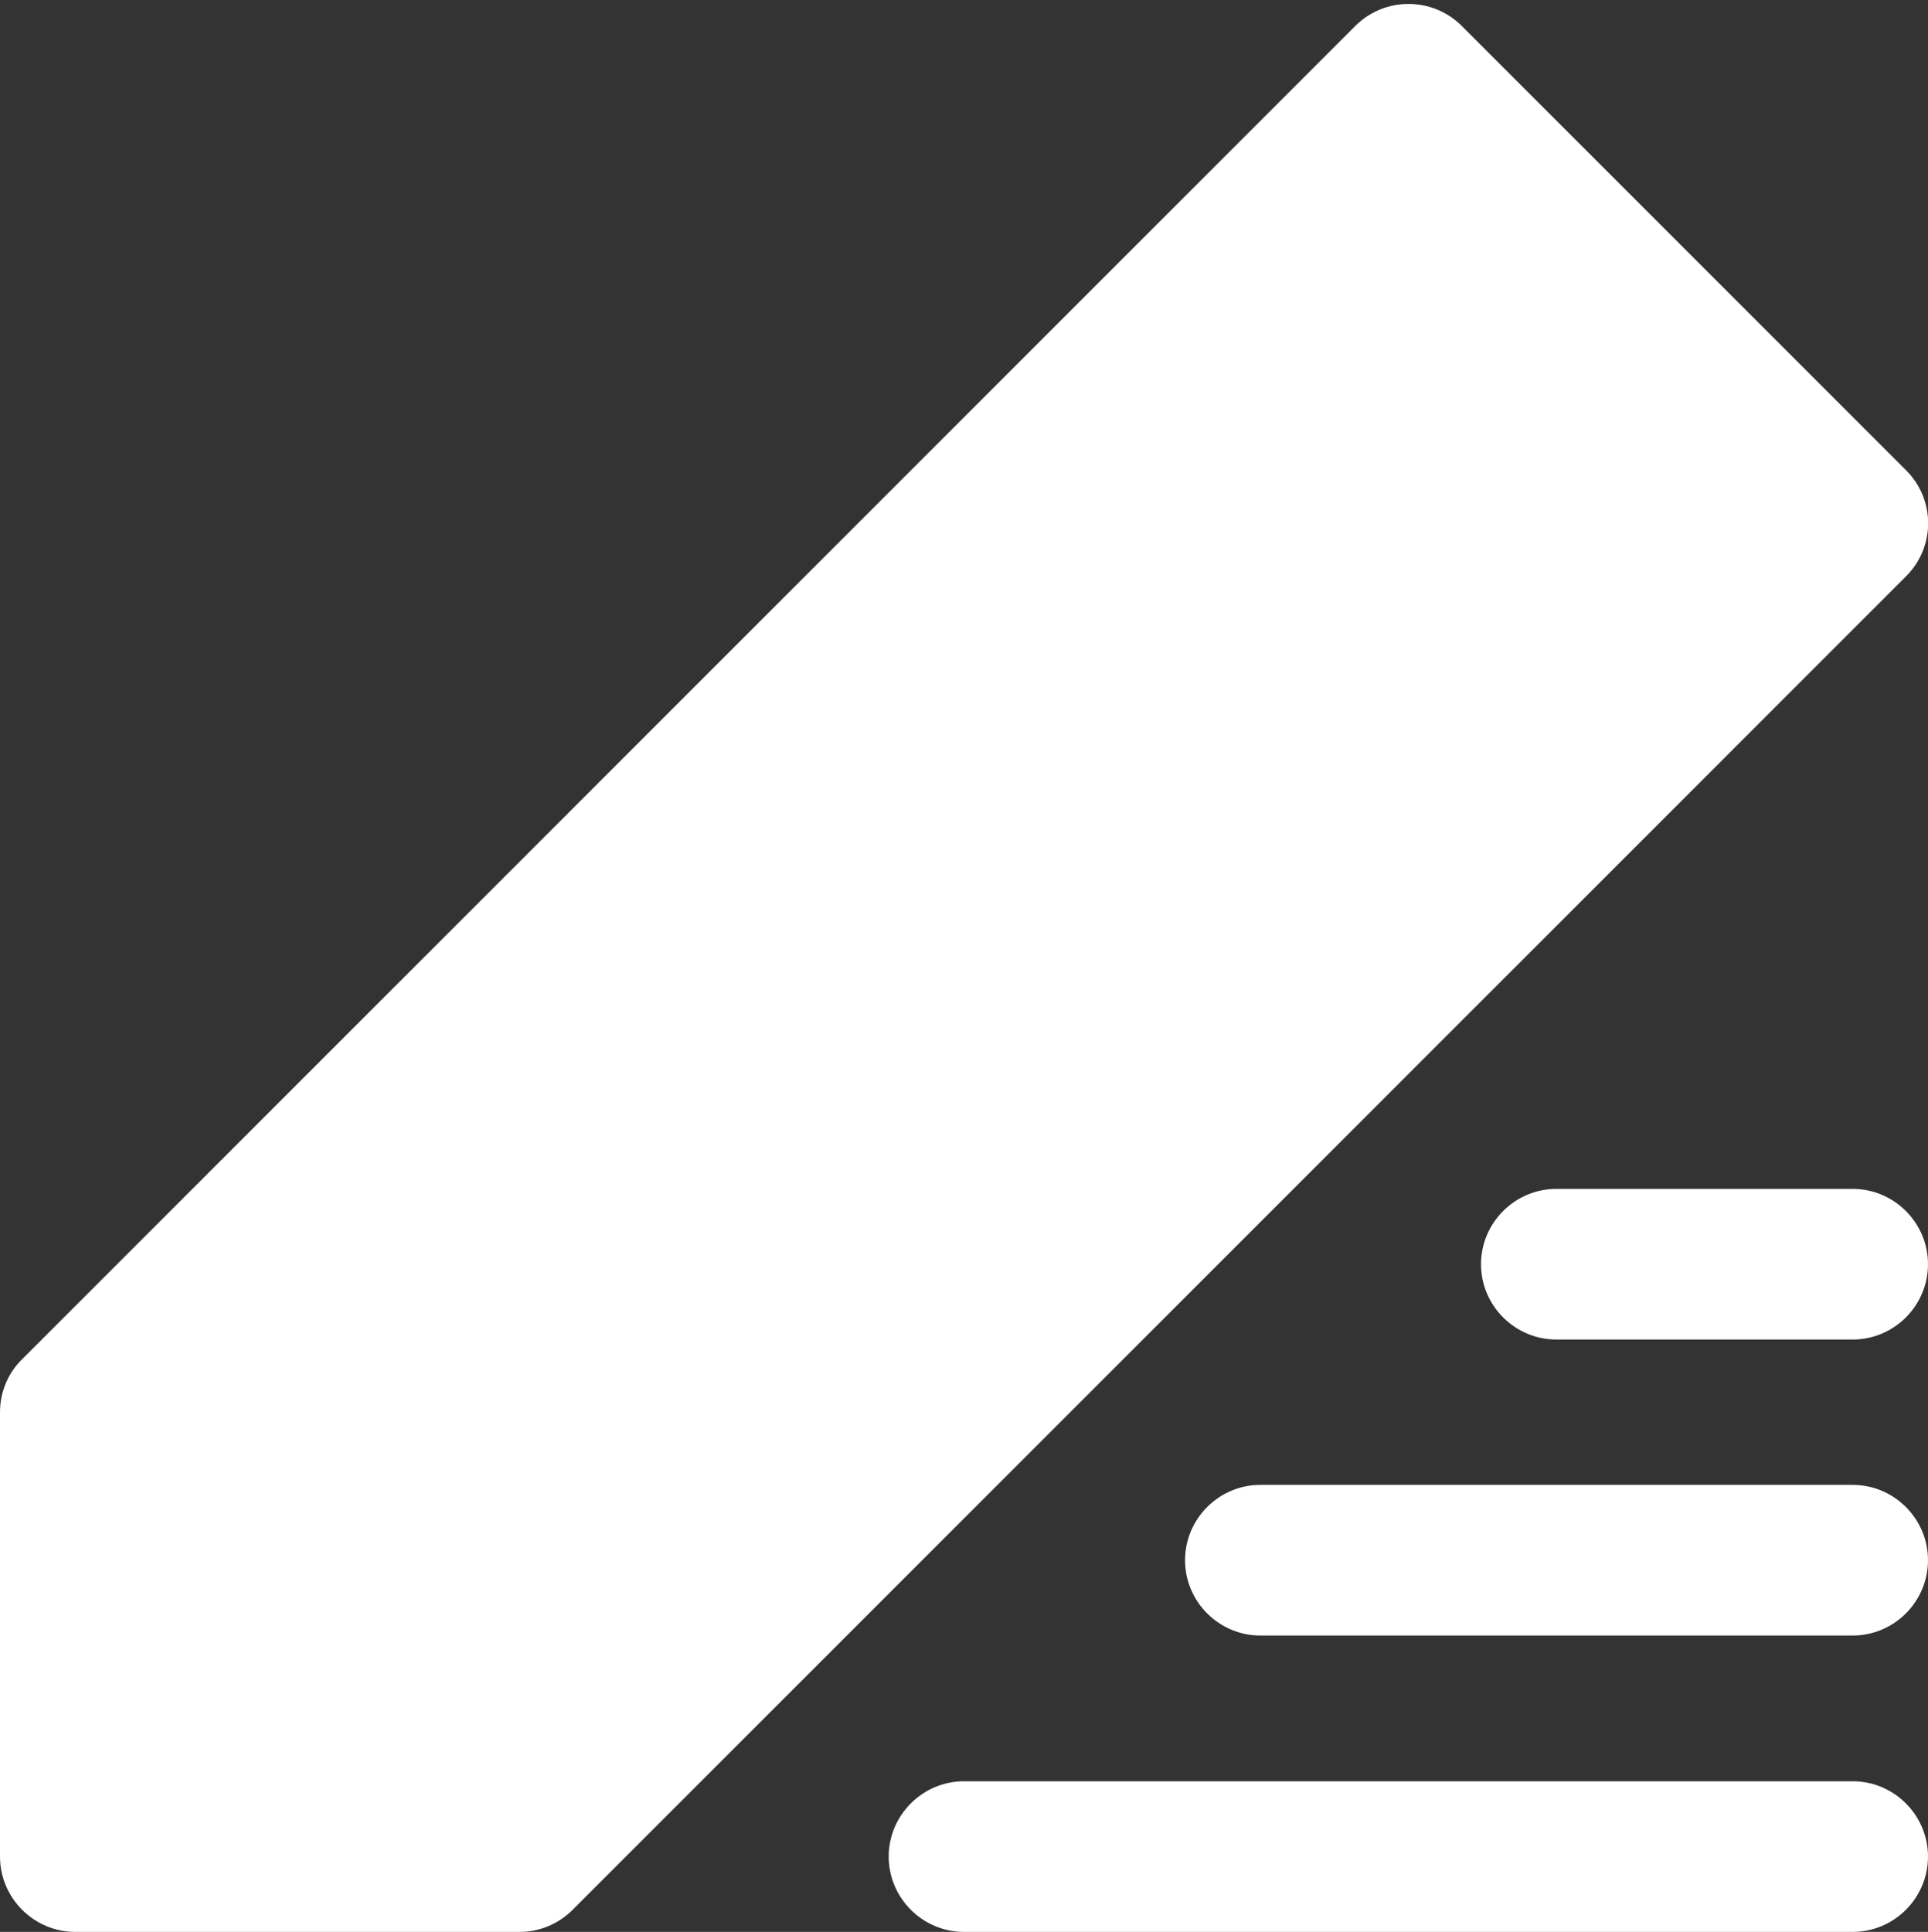 <?xml version="1.0" encoding="utf-8"?>
<!-- Generator: Adobe Illustrator 19.0.0, SVG Export Plug-In . SVG Version: 6.00 Build 0)  -->
<svg version="1.1" id="Слой_1" xmlns="http://www.w3.org/2000/svg" xmlns:xlink="http://www.w3.org/1999/xlink" x="0px" y="0px"
	 viewBox="-49 140 512 513" style="enable-background:new -49 140 512 513;" xml:space="preserve">
<rect x="-49" y="140" width="512" height="513" fill="#333333" stroke="none"/>
<style type="text/css">
	.st0{fill:#FFFFFF;}
</style>
<path class="st0" d="M463,633c0,11-9,20-20,20H207c-11,0-20-9-20-20s9-20,20-20h236C454,613,463,622,463,633L463,633z M443,534.3
	H285.7c-11,0-20,9-20,20c0,11,9,20,20,20H443c11,0,20-9,20-20C463,543.3,454,534.3,443,534.3L443,534.3z M443,455.7h-78.7
	c-11,0-20,9-20,20s9,20,20,20H443c11,0,20-9,20-20S454,455.7,443,455.7L443,455.7z M457.1,293.1l-354,354c-3.8,3.8-8.8,5.9-14.1,5.9
	H-29c-11,0-20-9-20-20V515c0-5.3,2.1-10.4,5.9-14.1l354-354c7.8-7.8,20.5-7.8,28.3,0l118,118C465,272.7,465,285.3,457.1,293.1
	L457.1,293.1z"/>
</svg>
